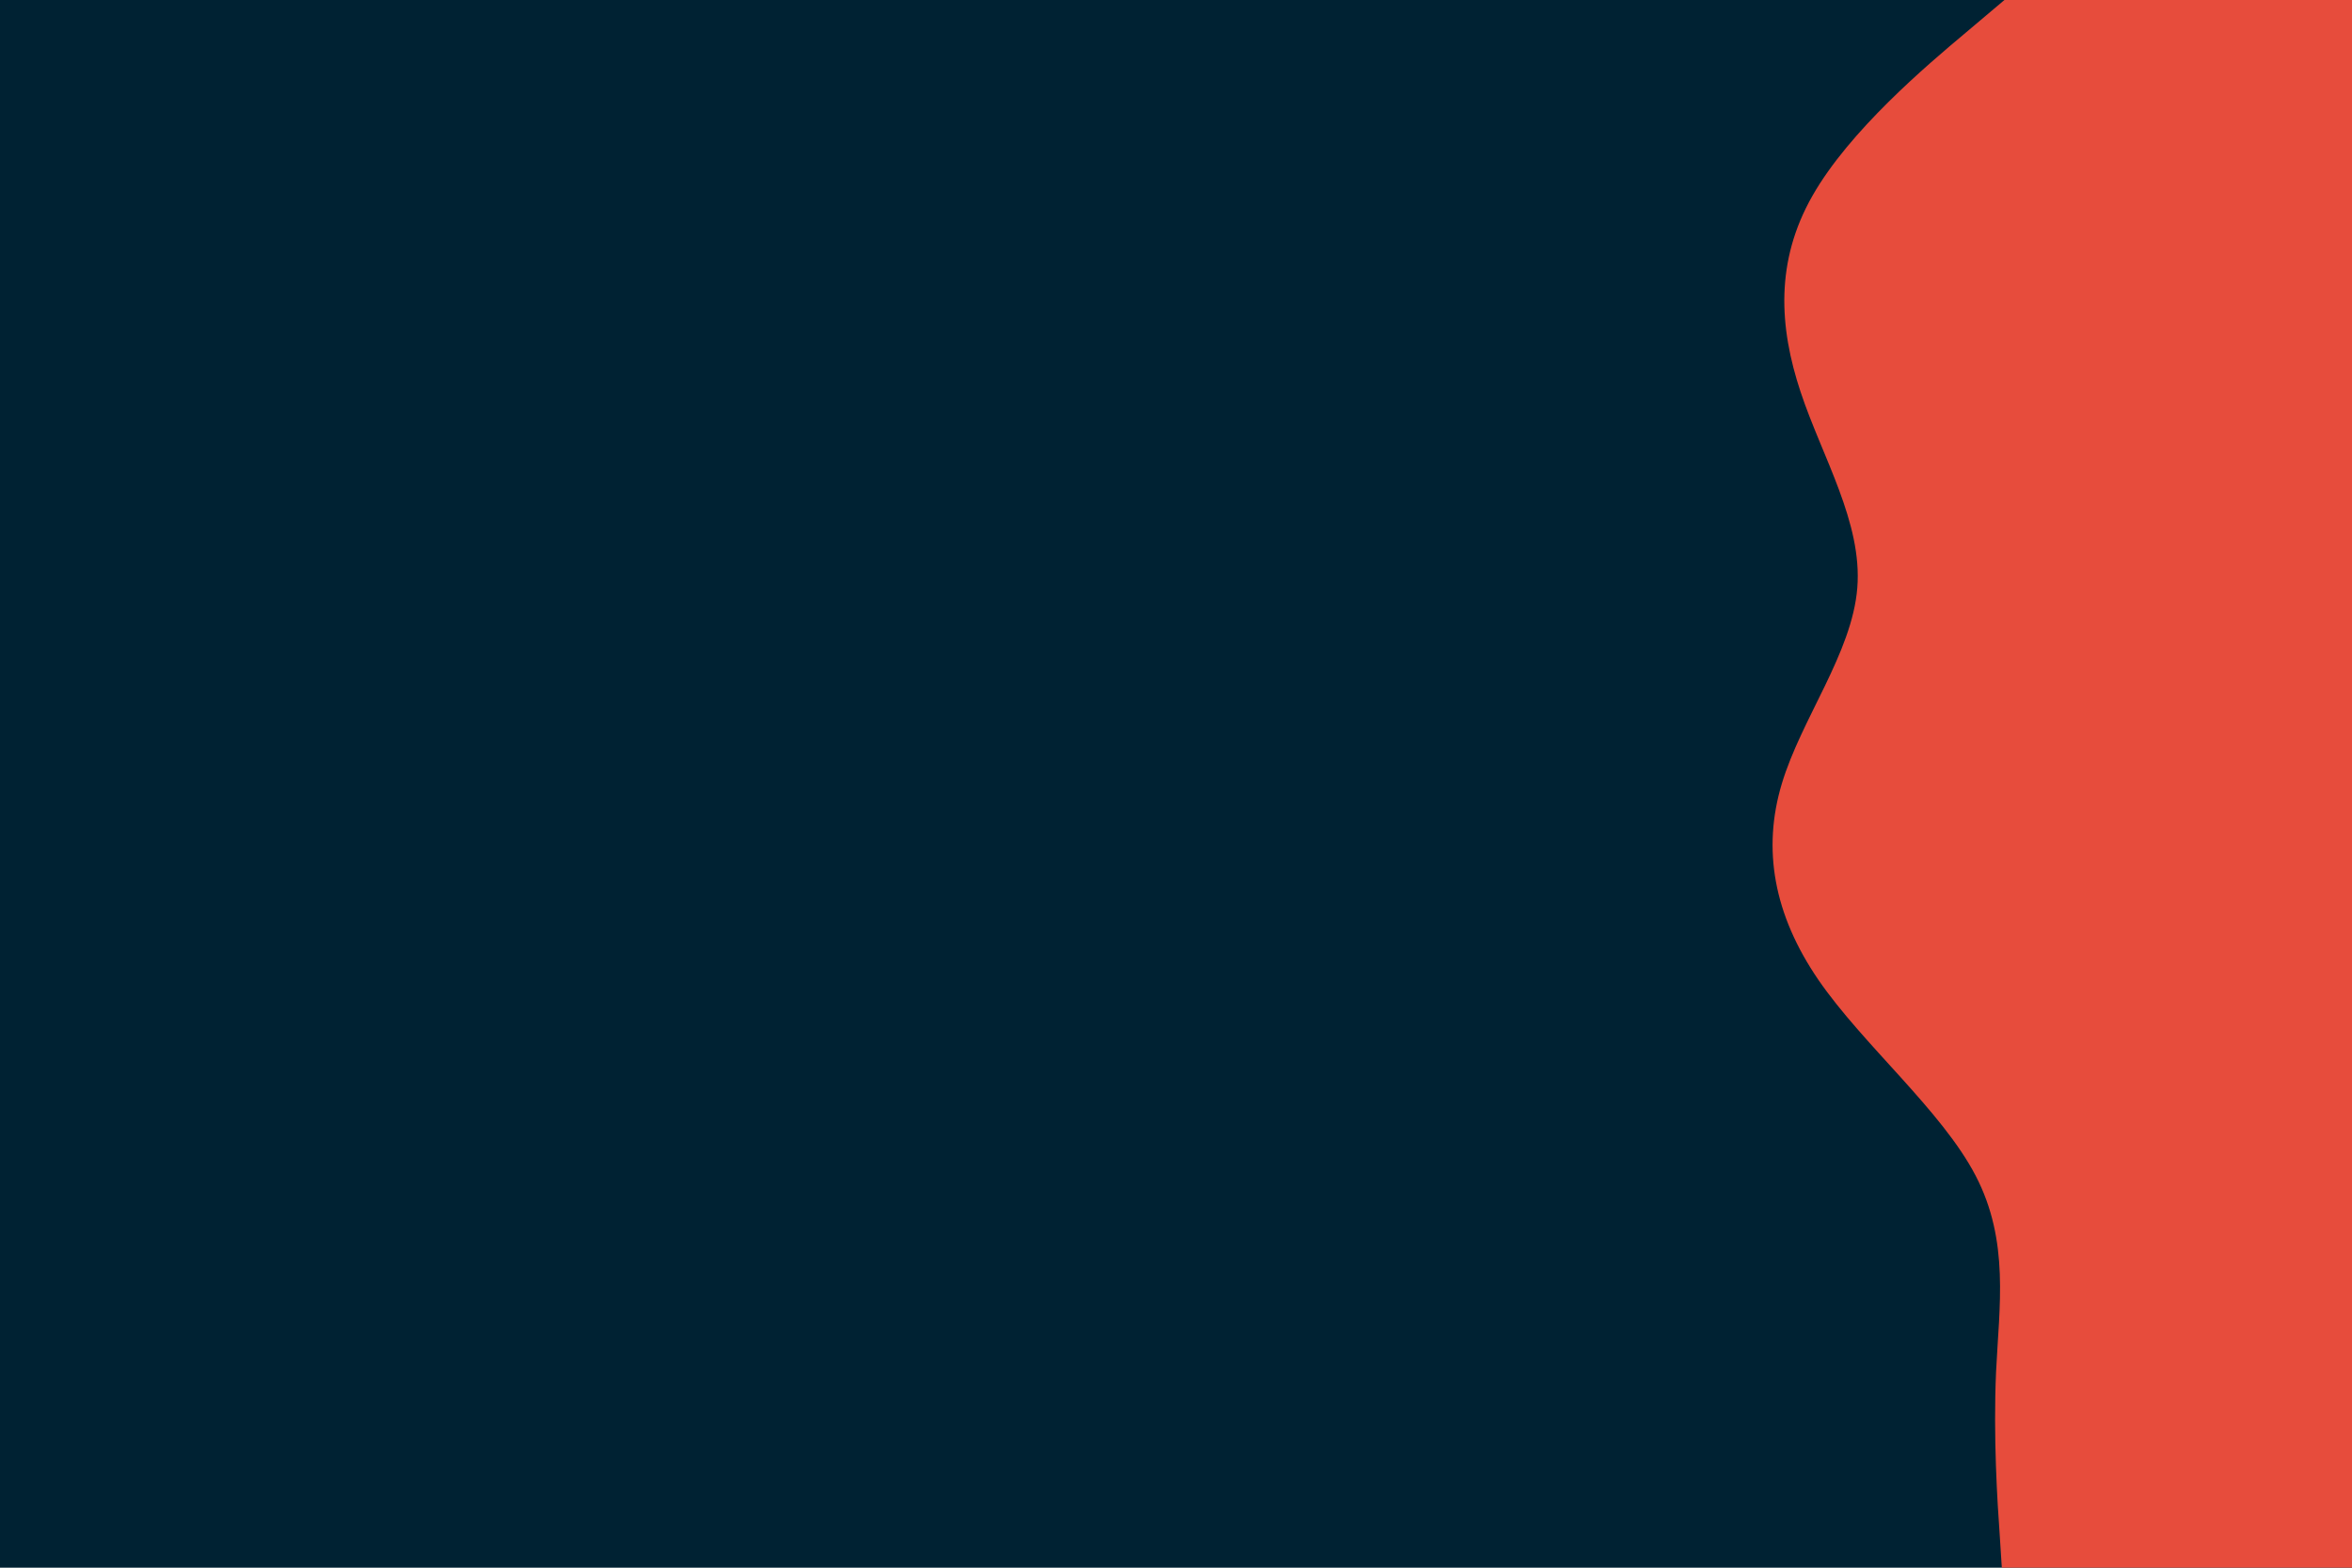 <svg id="visual" viewBox="0 0 900 600" width="900" height="600" xmlns="http://www.w3.org/2000/svg" xmlns:xlink="http://www.w3.org/1999/xlink" version="1.1"><rect x="0" y="0" width="900" height="600" fill="#002233"></rect><path d="M766 600L765.2 587.5C764.3 575 762.7 550 763.8 525C765 500 769 475 756 450C743 425 713 400 695.8 375C678.7 350 674.3 325 681.8 300C689.3 275 708.7 250 710.7 225C712.7 200 697.3 175 689 150C680.7 125 679.3 100 693.5 75C707.7 50 737.3 25 752.2 12.5L767 0L900 0L900 12.5C900 25 900 50 900 75C900 100 900 125 900 150C900 175 900 200 900 225C900 250 900 275 900 300C900 325 900 350 900 375C900 400 900 425 900 450C900 475 900 500 900 525C900 550 900 575 900 587.5L900 600Z" fill="#e74c3c" stroke-linecap="round" stroke-linejoin="miter"></path></svg>